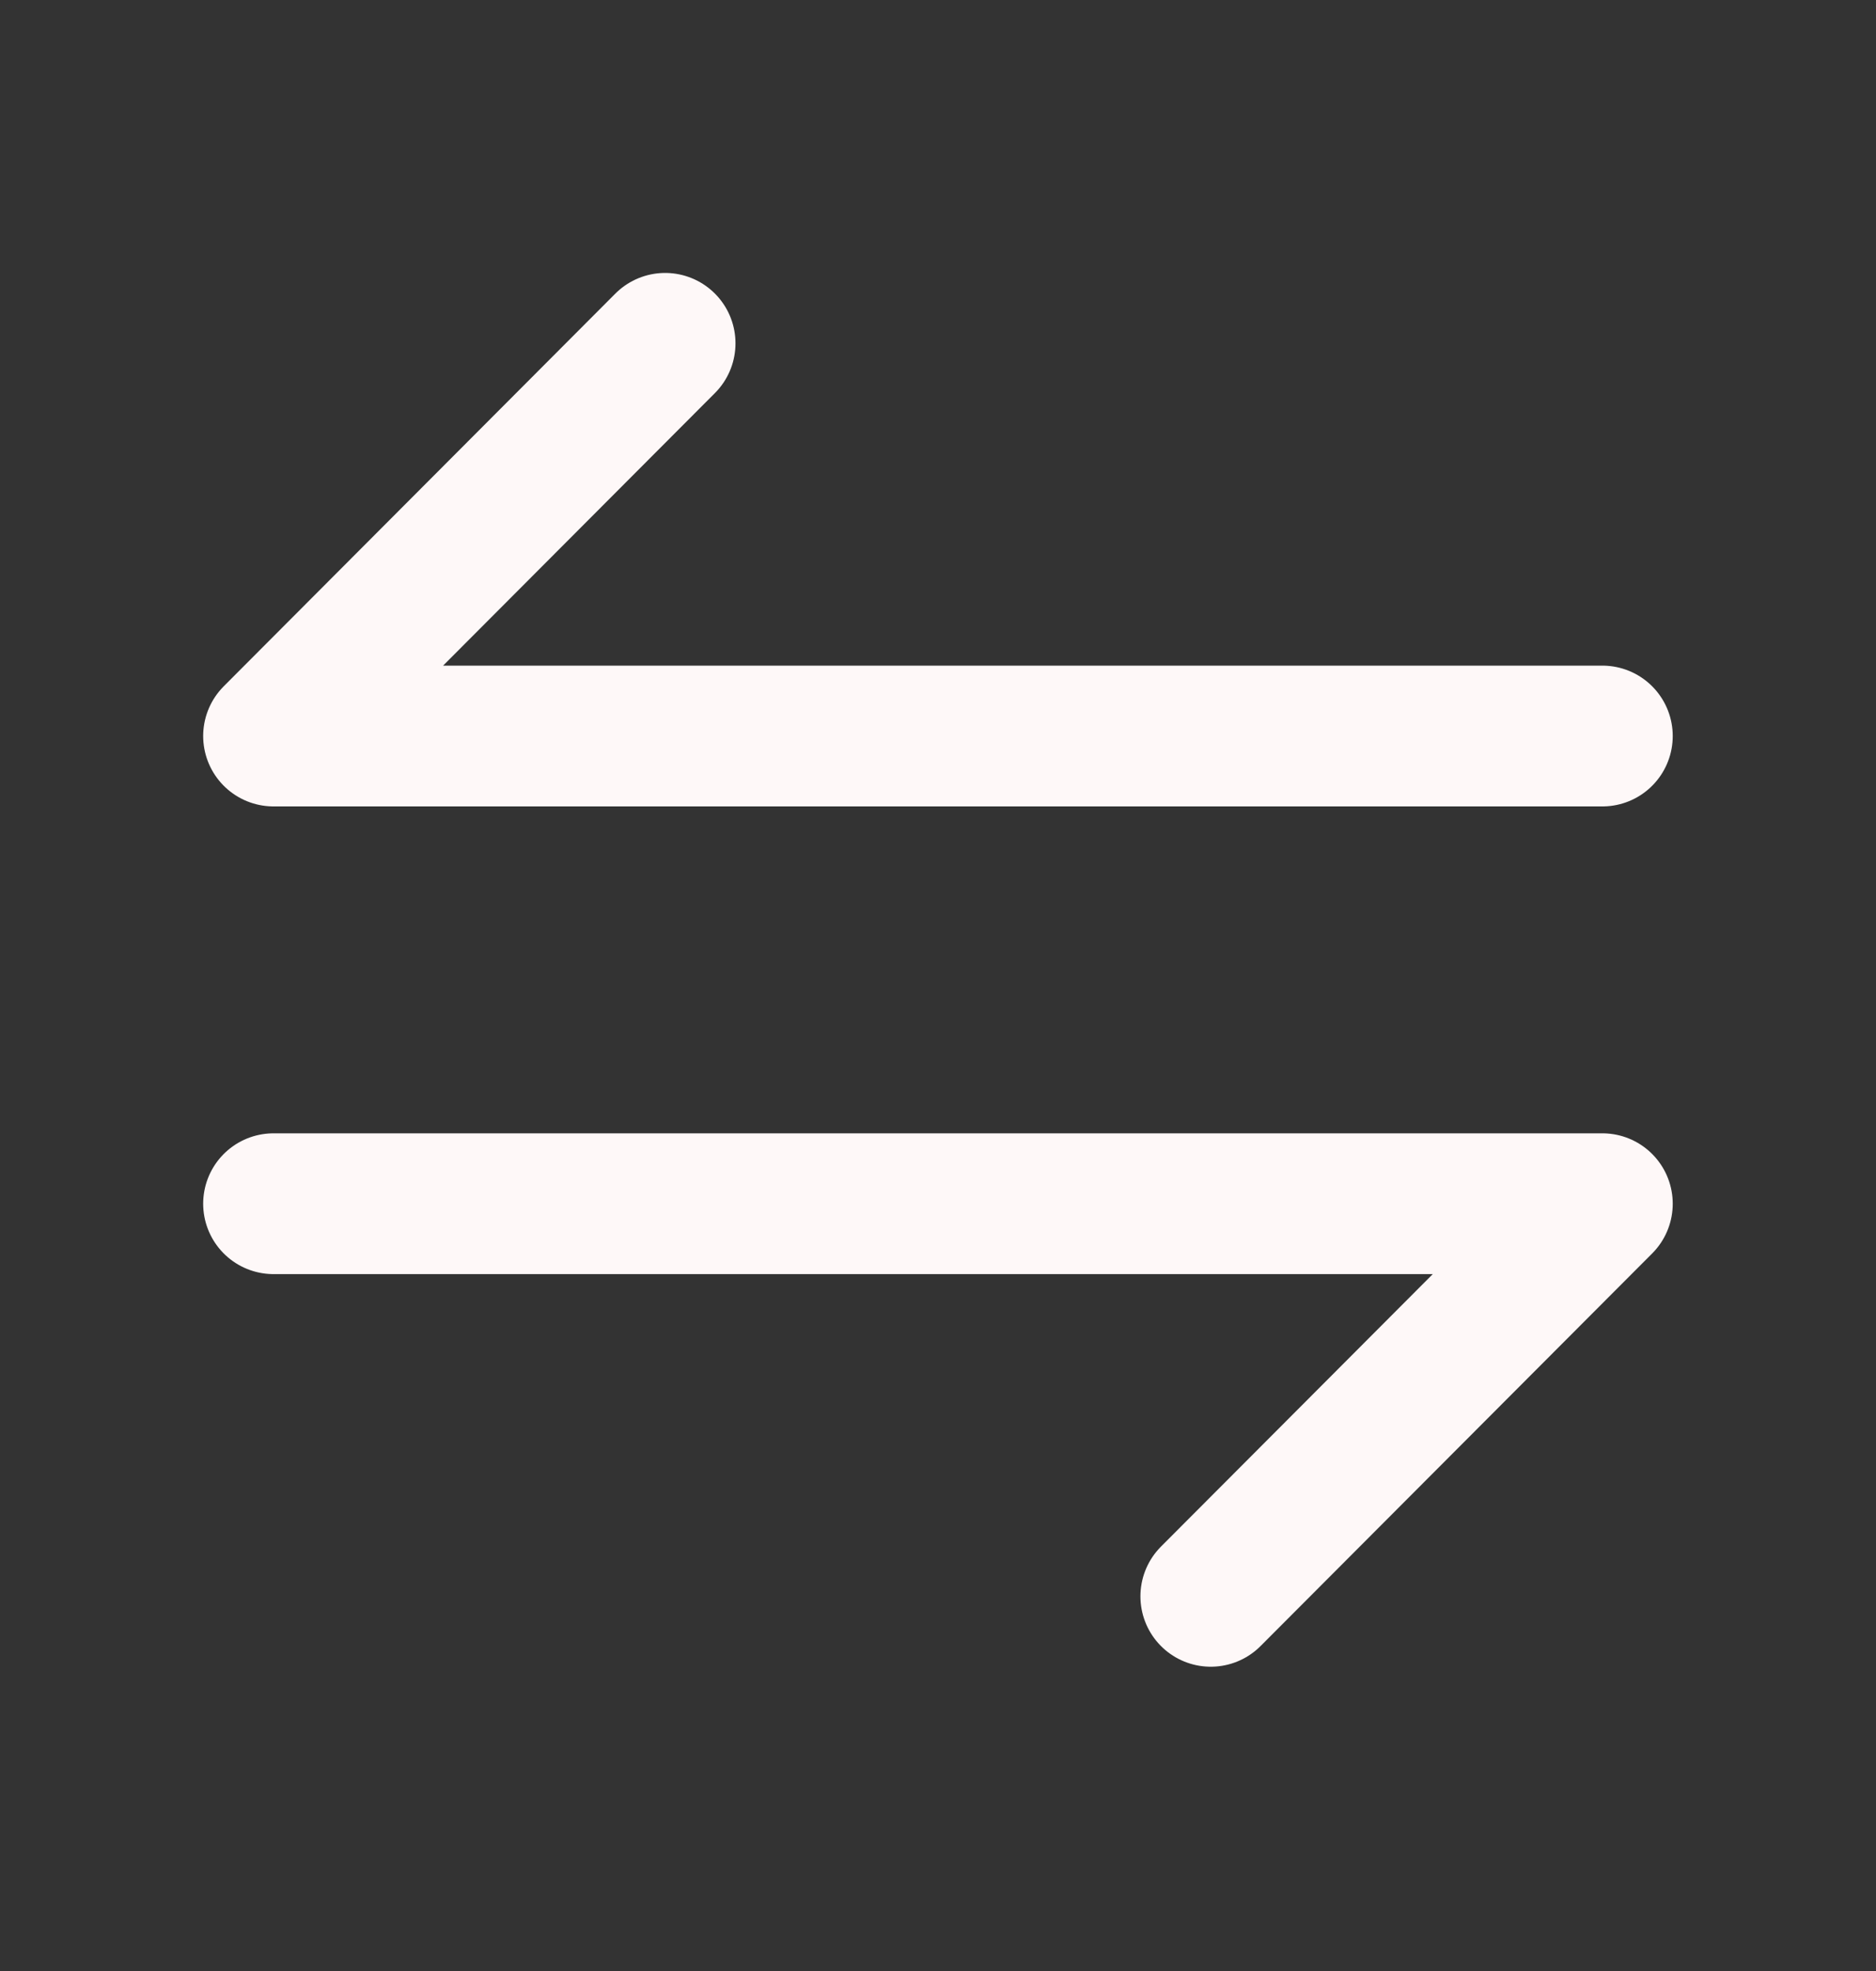 <svg width="20" height="21" viewBox="0 0 20 21" fill="none" xmlns="http://www.w3.org/2000/svg">
<rect x="0" y="0" width="20" height="21" fill="#333333" stroke="none"/>
<path d="M12.908 17.008L17.083 12.825H2.916M7.091 3.658L2.916 7.842H17.083" stroke="#FEF8F8" stroke-width="1.5" stroke-miterlimit="10" stroke-linecap="round" stroke-linejoin="round"/>
</svg>
